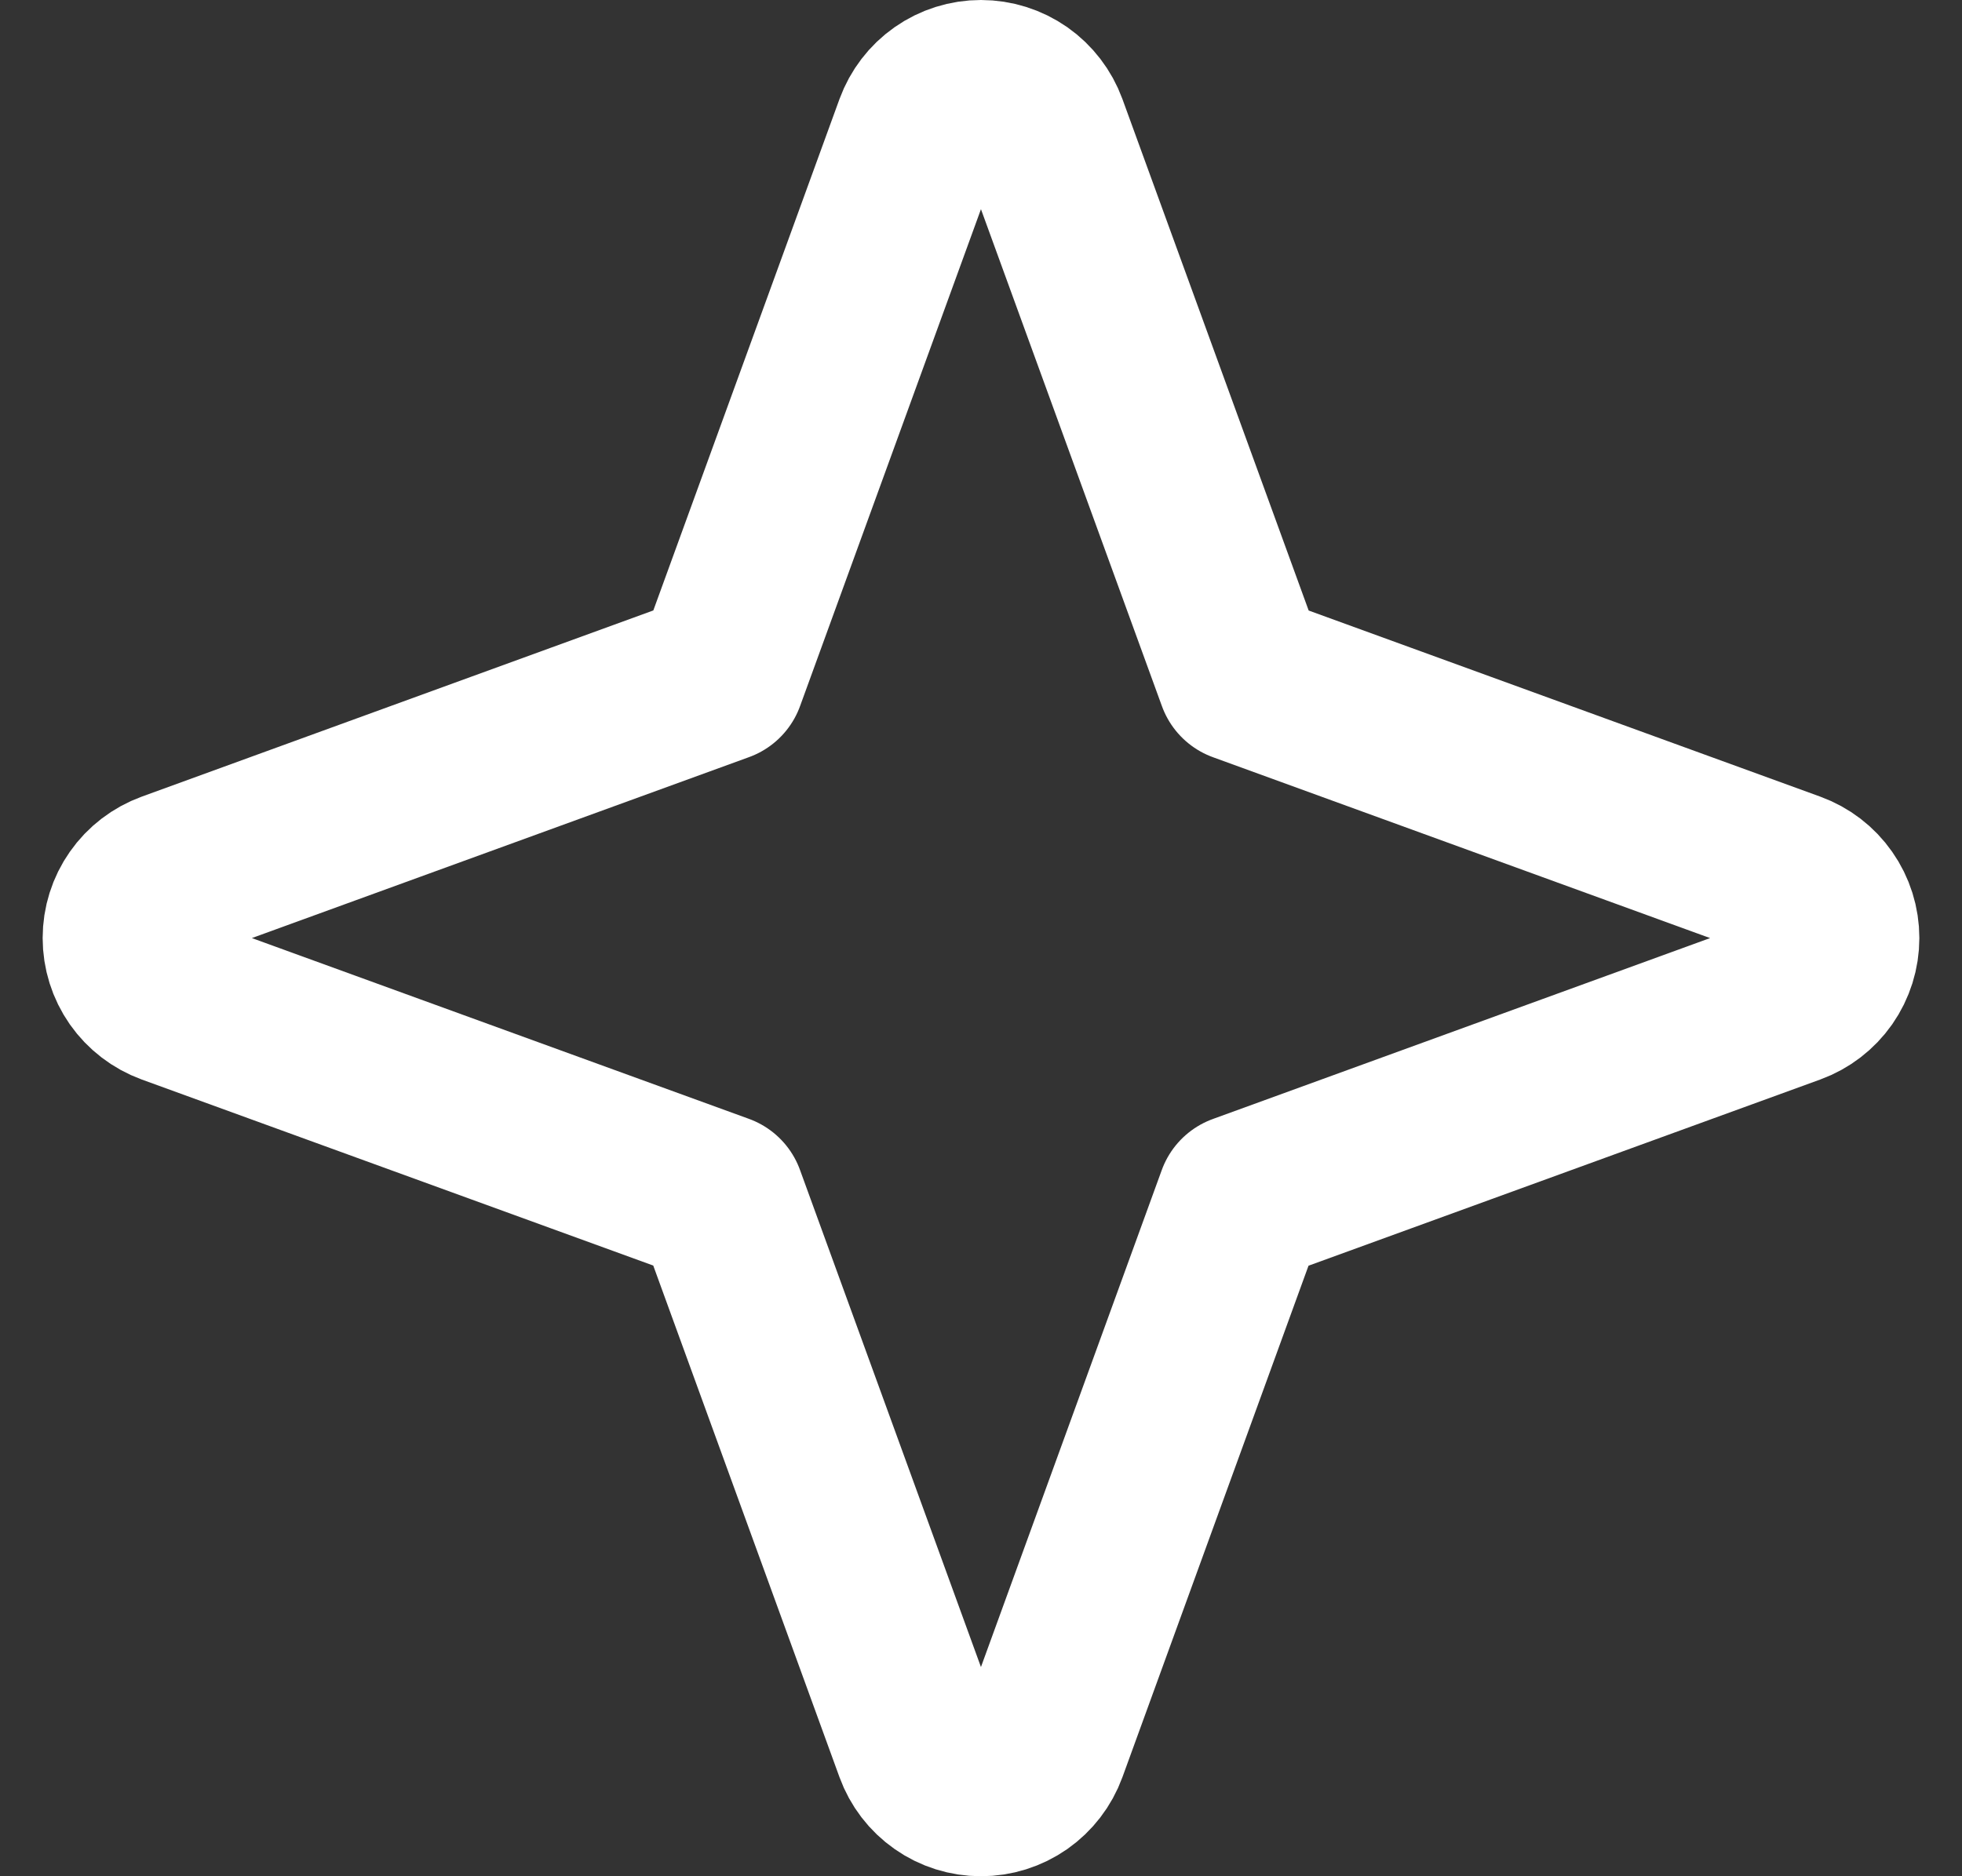 <svg width="23" height="22" viewBox="0 0 23 22" fill="none" xmlns="http://www.w3.org/2000/svg">
<rect x="0" y="0" width="23" height="22" fill="#333333" stroke="none"/>
<path d="M2.003 10.281L8.439 7.938L10.781 1.503C10.835 1.356 10.932 1.228 11.061 1.138C11.189 1.048 11.342 1 11.499 1C11.656 1 11.809 1.048 11.938 1.138C12.066 1.228 12.164 1.356 12.218 1.503L14.561 7.939L20.997 10.281C21.145 10.335 21.272 10.432 21.362 10.561C21.452 10.689 21.5 10.842 21.5 10.999C21.5 11.156 21.452 11.309 21.362 11.438C21.272 11.566 21.145 11.664 20.997 11.718L14.559 14.061L12.218 20.497C12.164 20.645 12.066 20.772 11.938 20.862C11.809 20.952 11.656 21 11.499 21C11.342 21 11.189 20.952 11.061 20.862C10.932 20.772 10.835 20.645 10.781 20.497L8.438 14.059L2.003 11.718C1.856 11.664 1.728 11.566 1.638 11.438C1.548 11.309 1.5 11.156 1.5 10.999C1.5 10.842 1.548 10.689 1.638 10.561C1.728 10.432 1.856 10.335 2.003 10.281Z" stroke="white" stroke-width="2" stroke-linecap="round" stroke-linejoin="round"/>
</svg>
